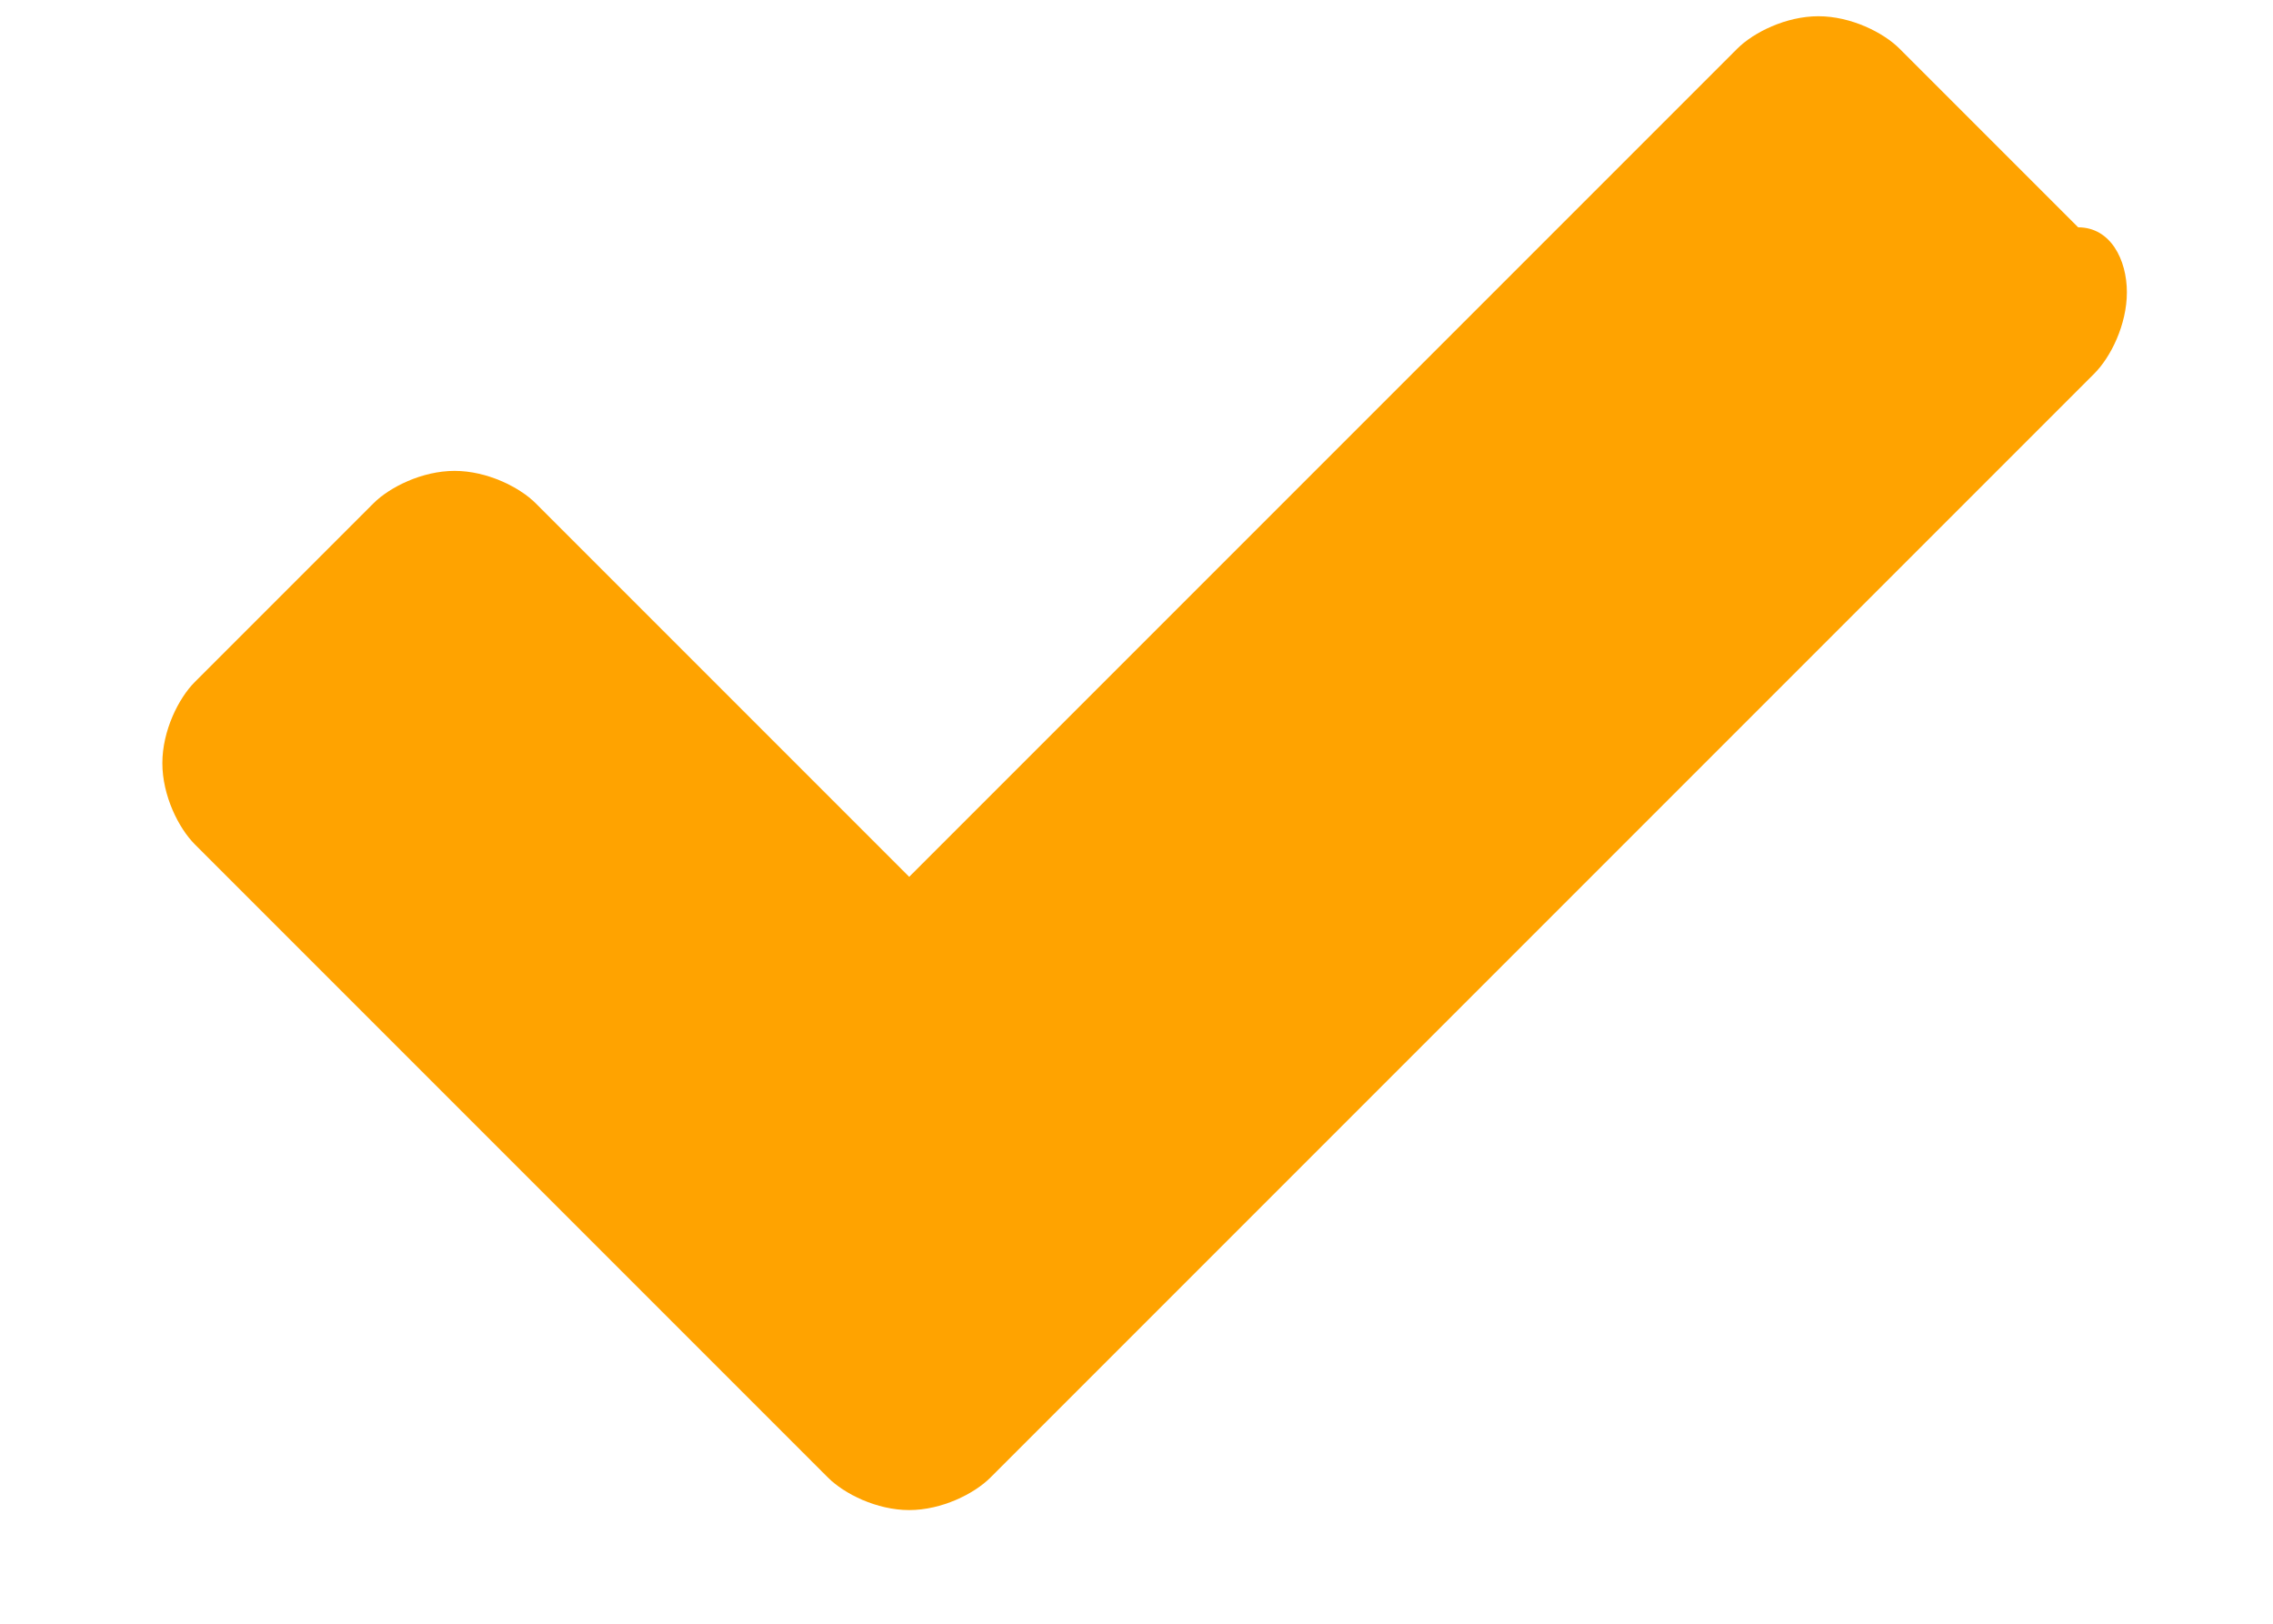 <?xml version="1.0" encoding="utf-8"?>
<!-- Generator: Adobe Illustrator 19.0.1, SVG Export Plug-In . SVG Version: 6.00 Build 0)  -->
<svg version="1.1" id="Layer_1" xmlns:sketch="http://www.bohemiancoding.com/sketch/ns"
	 xmlns="http://www.w3.org/2000/svg" xmlns:xlink="http://www.w3.org/1999/xlink" x="0px" y="0px" viewBox="-142 21 14 10"
	 style="enable-background:new -142 21 14 10;" xml:space="preserve">
<style type="text/css">
	.st0{fill:#FFA300;}
</style>
<title>checkmark-icon</title>
<desc>Created with Sketch.</desc>
<g id="Icons" sketch:type="MSPage">
	<path id="checkmark-icon" sketch:type="MSShapeGroup" class="st0" d="M-128.9,22.8c0,0.2-0.1,0.4-0.2,0.5l-5.7,5.7l-1.1,1.1
		c-0.1,0.1-0.3,0.2-0.5,0.2s-0.4-0.1-0.5-0.2L-138,29l-2.8-2.8c-0.1-0.1-0.2-0.3-0.2-0.5s0.1-0.4,0.2-0.5l1.1-1.1
		c0.1-0.1,0.3-0.2,0.5-0.2s0.4,0.1,0.5,0.2l2.3,2.3l5.1-5.1c0.1-0.1,0.3-0.2,0.5-0.2s0.4,0.1,0.5,0.2l1.1,1.1
		C-129,22.4-128.9,22.6-128.9,22.8L-128.9,22.8z"/>
</g>
</svg>
